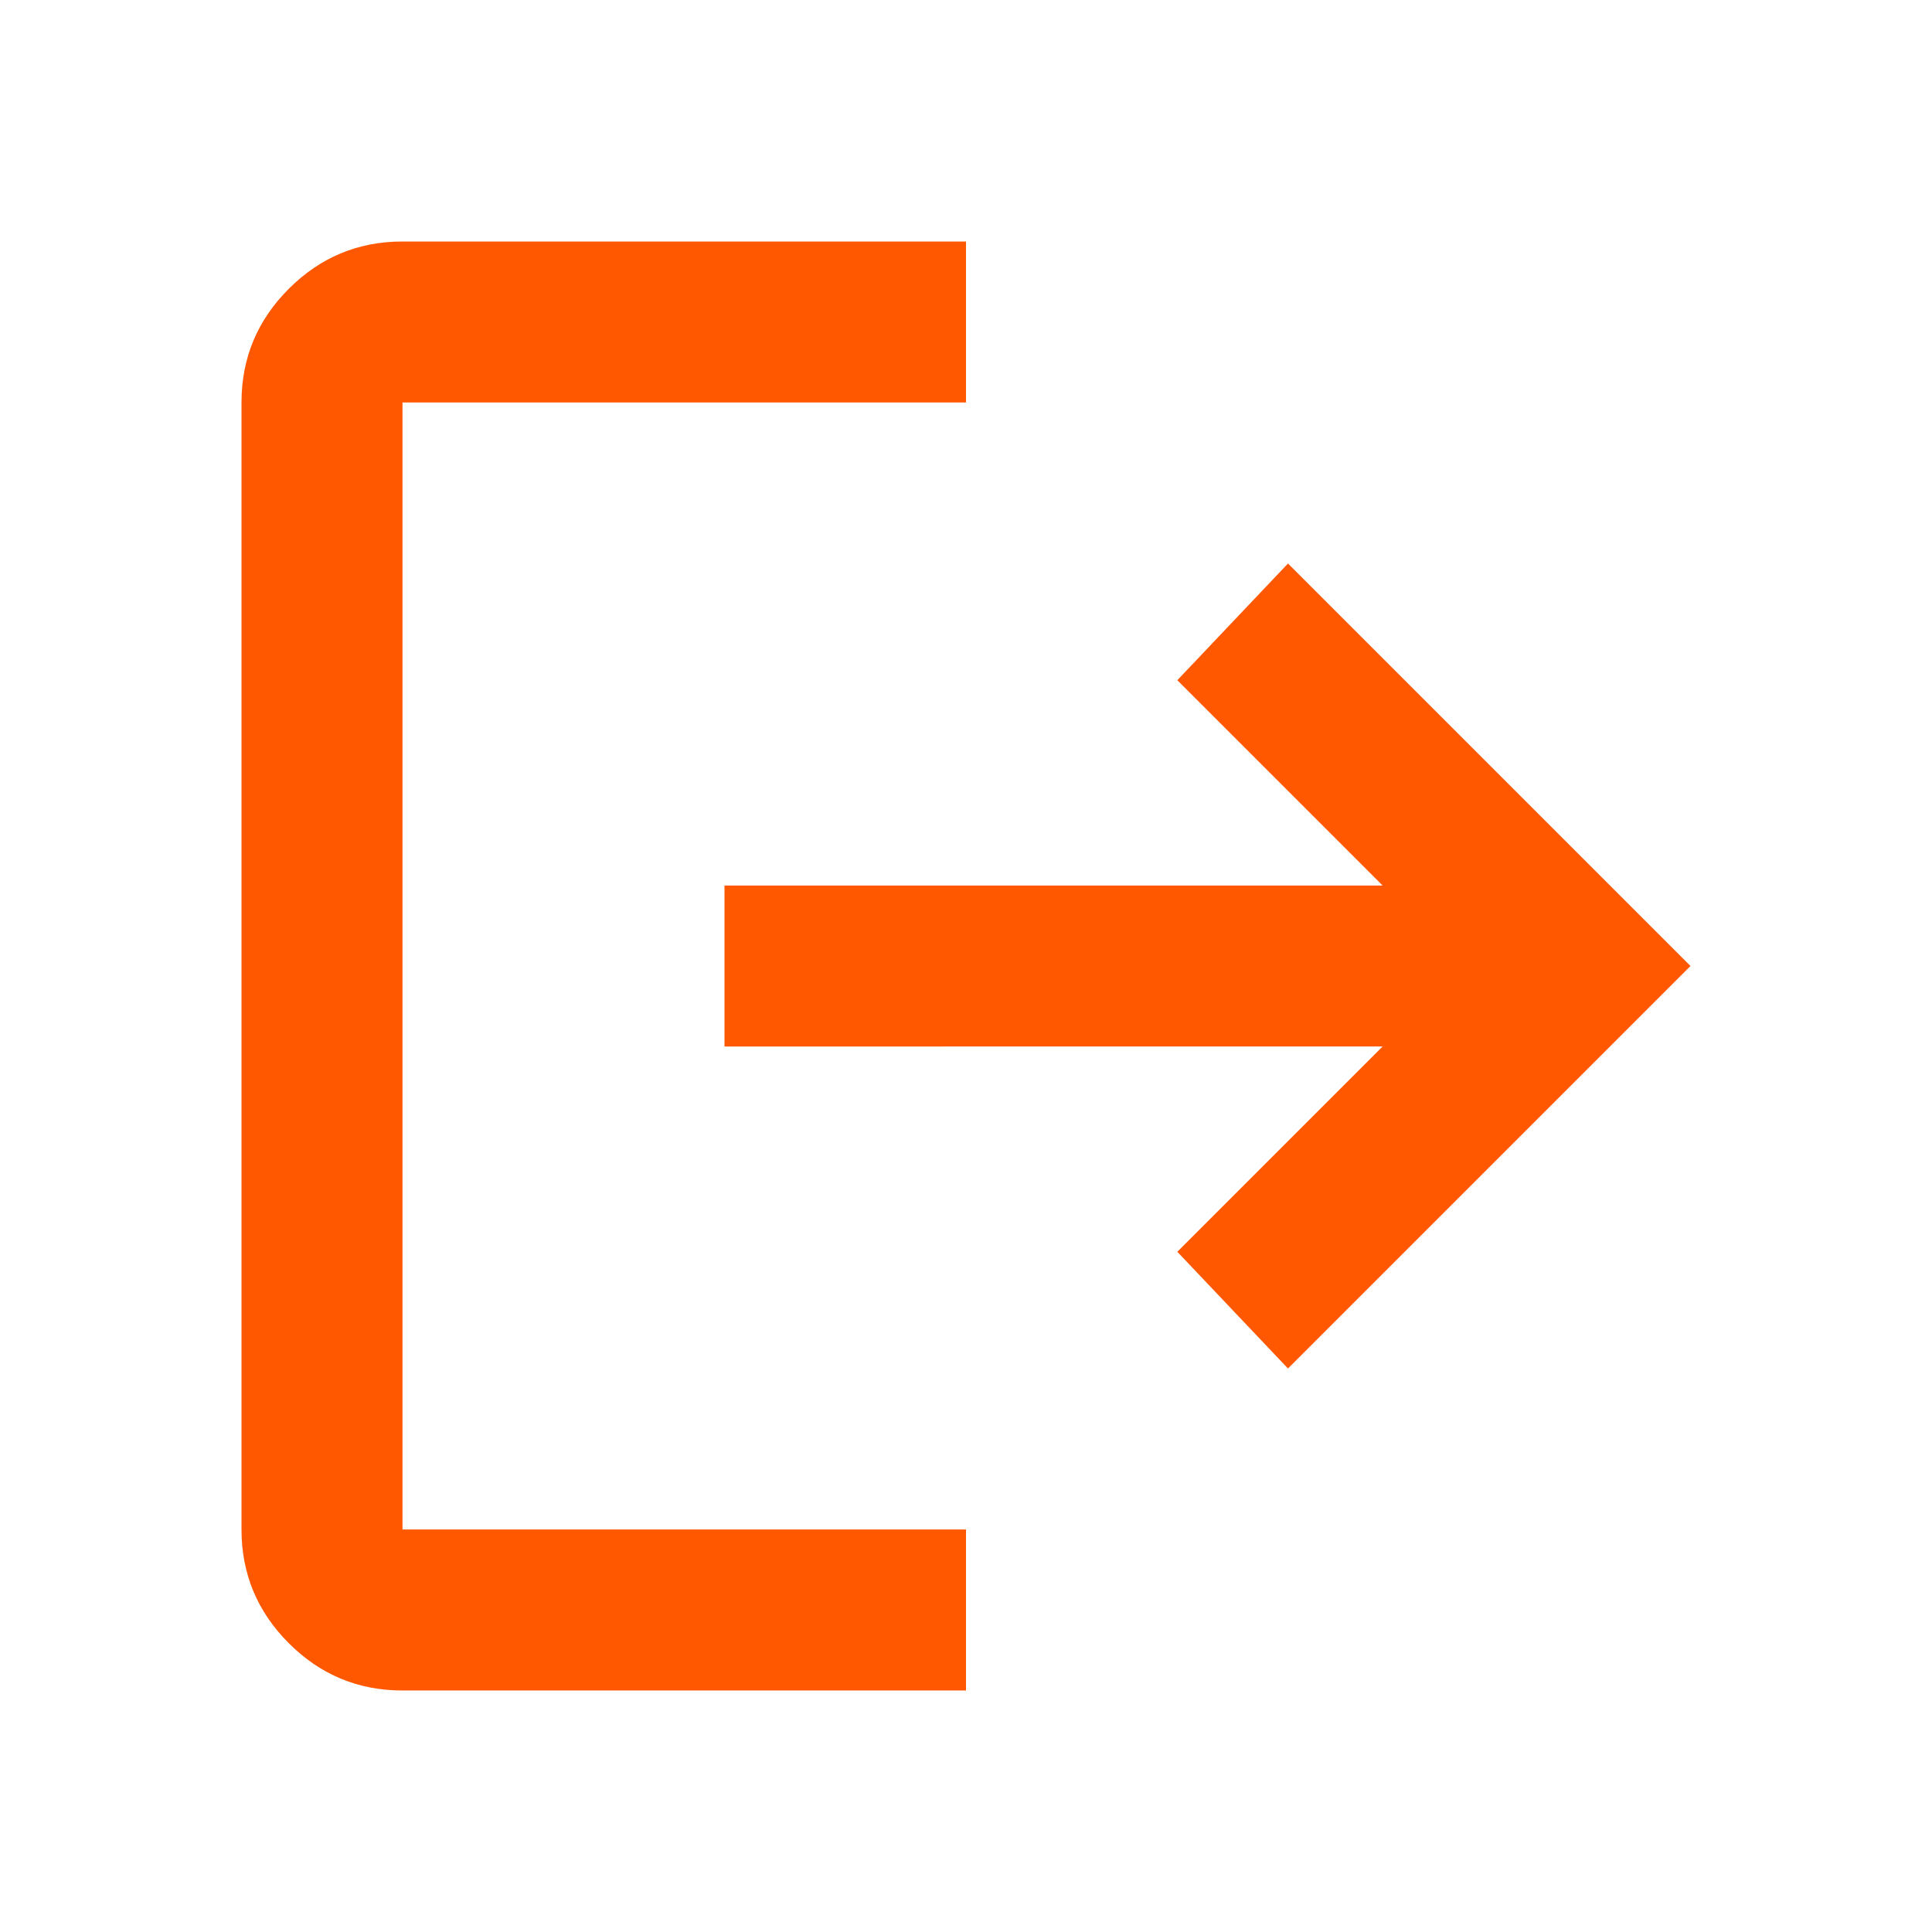 <svg xmlns="http://www.w3.org/2000/svg" height="24px" viewBox="0 -960 960 960" width="24px" fill="#ff5801"><path d="M200-120q-33 0-56.5-23.5T120-200v-560q0-33 23.5-56.5T200-840h280v80H200v560h280v80H200Zm440-160-55-58 102-102H360v-80h327L585-622l55-58 200 200-200 200Z"/></svg>